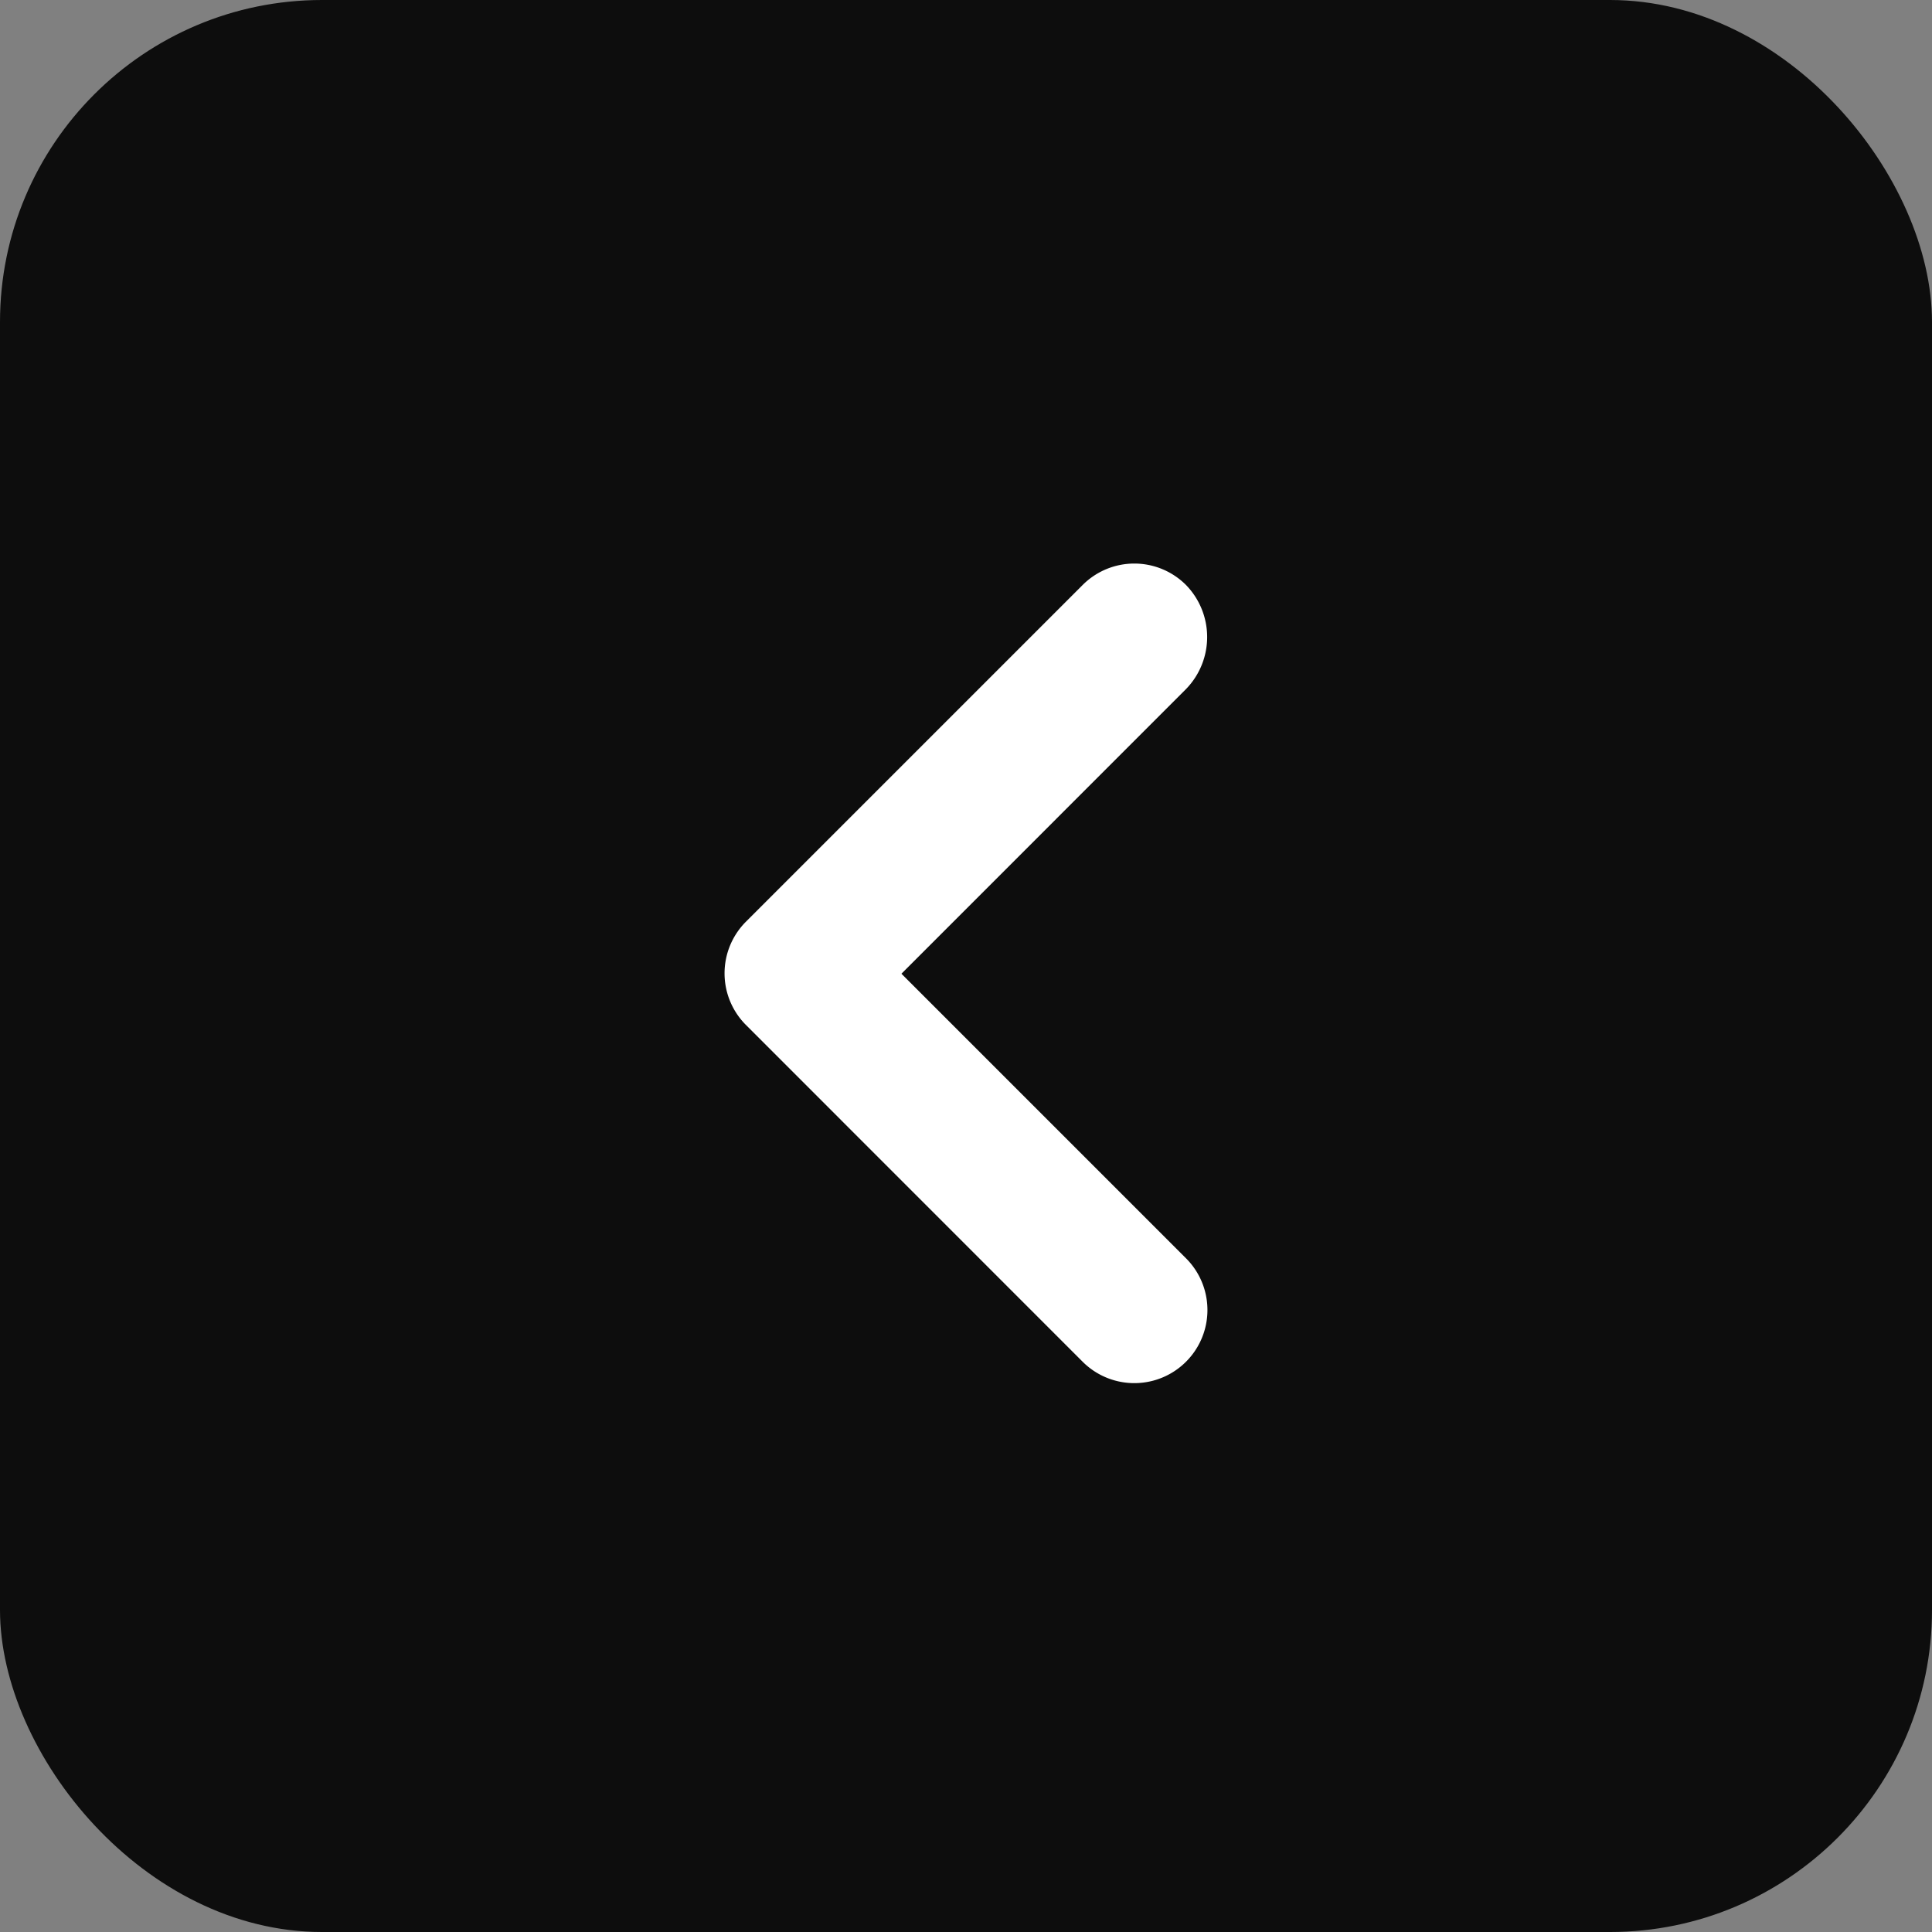 <svg width="24" height="24" viewBox="0 0 24 24" xmlns="http://www.w3.org/2000/svg">
    <rect x="0" y="0" width="24" height="24" fill="#808080" stroke="none"/>
    <g fill="none" fill-rule="evenodd">
        <rect fill="#0D0D0D" width="24" height="24" rx="4"/>
        <path d="m14.733 8.56-3.535 3.536 3.535 3.535a.907.907 0 1 1-1.284 1.285l-4.182-4.183a.907.907 0 0 1 0-1.284l4.182-4.182a.907.907 0 0 1 1.284 0 .927.927 0 0 1 0 1.293z" fill="#FFF"/>
    </g>
</svg>
